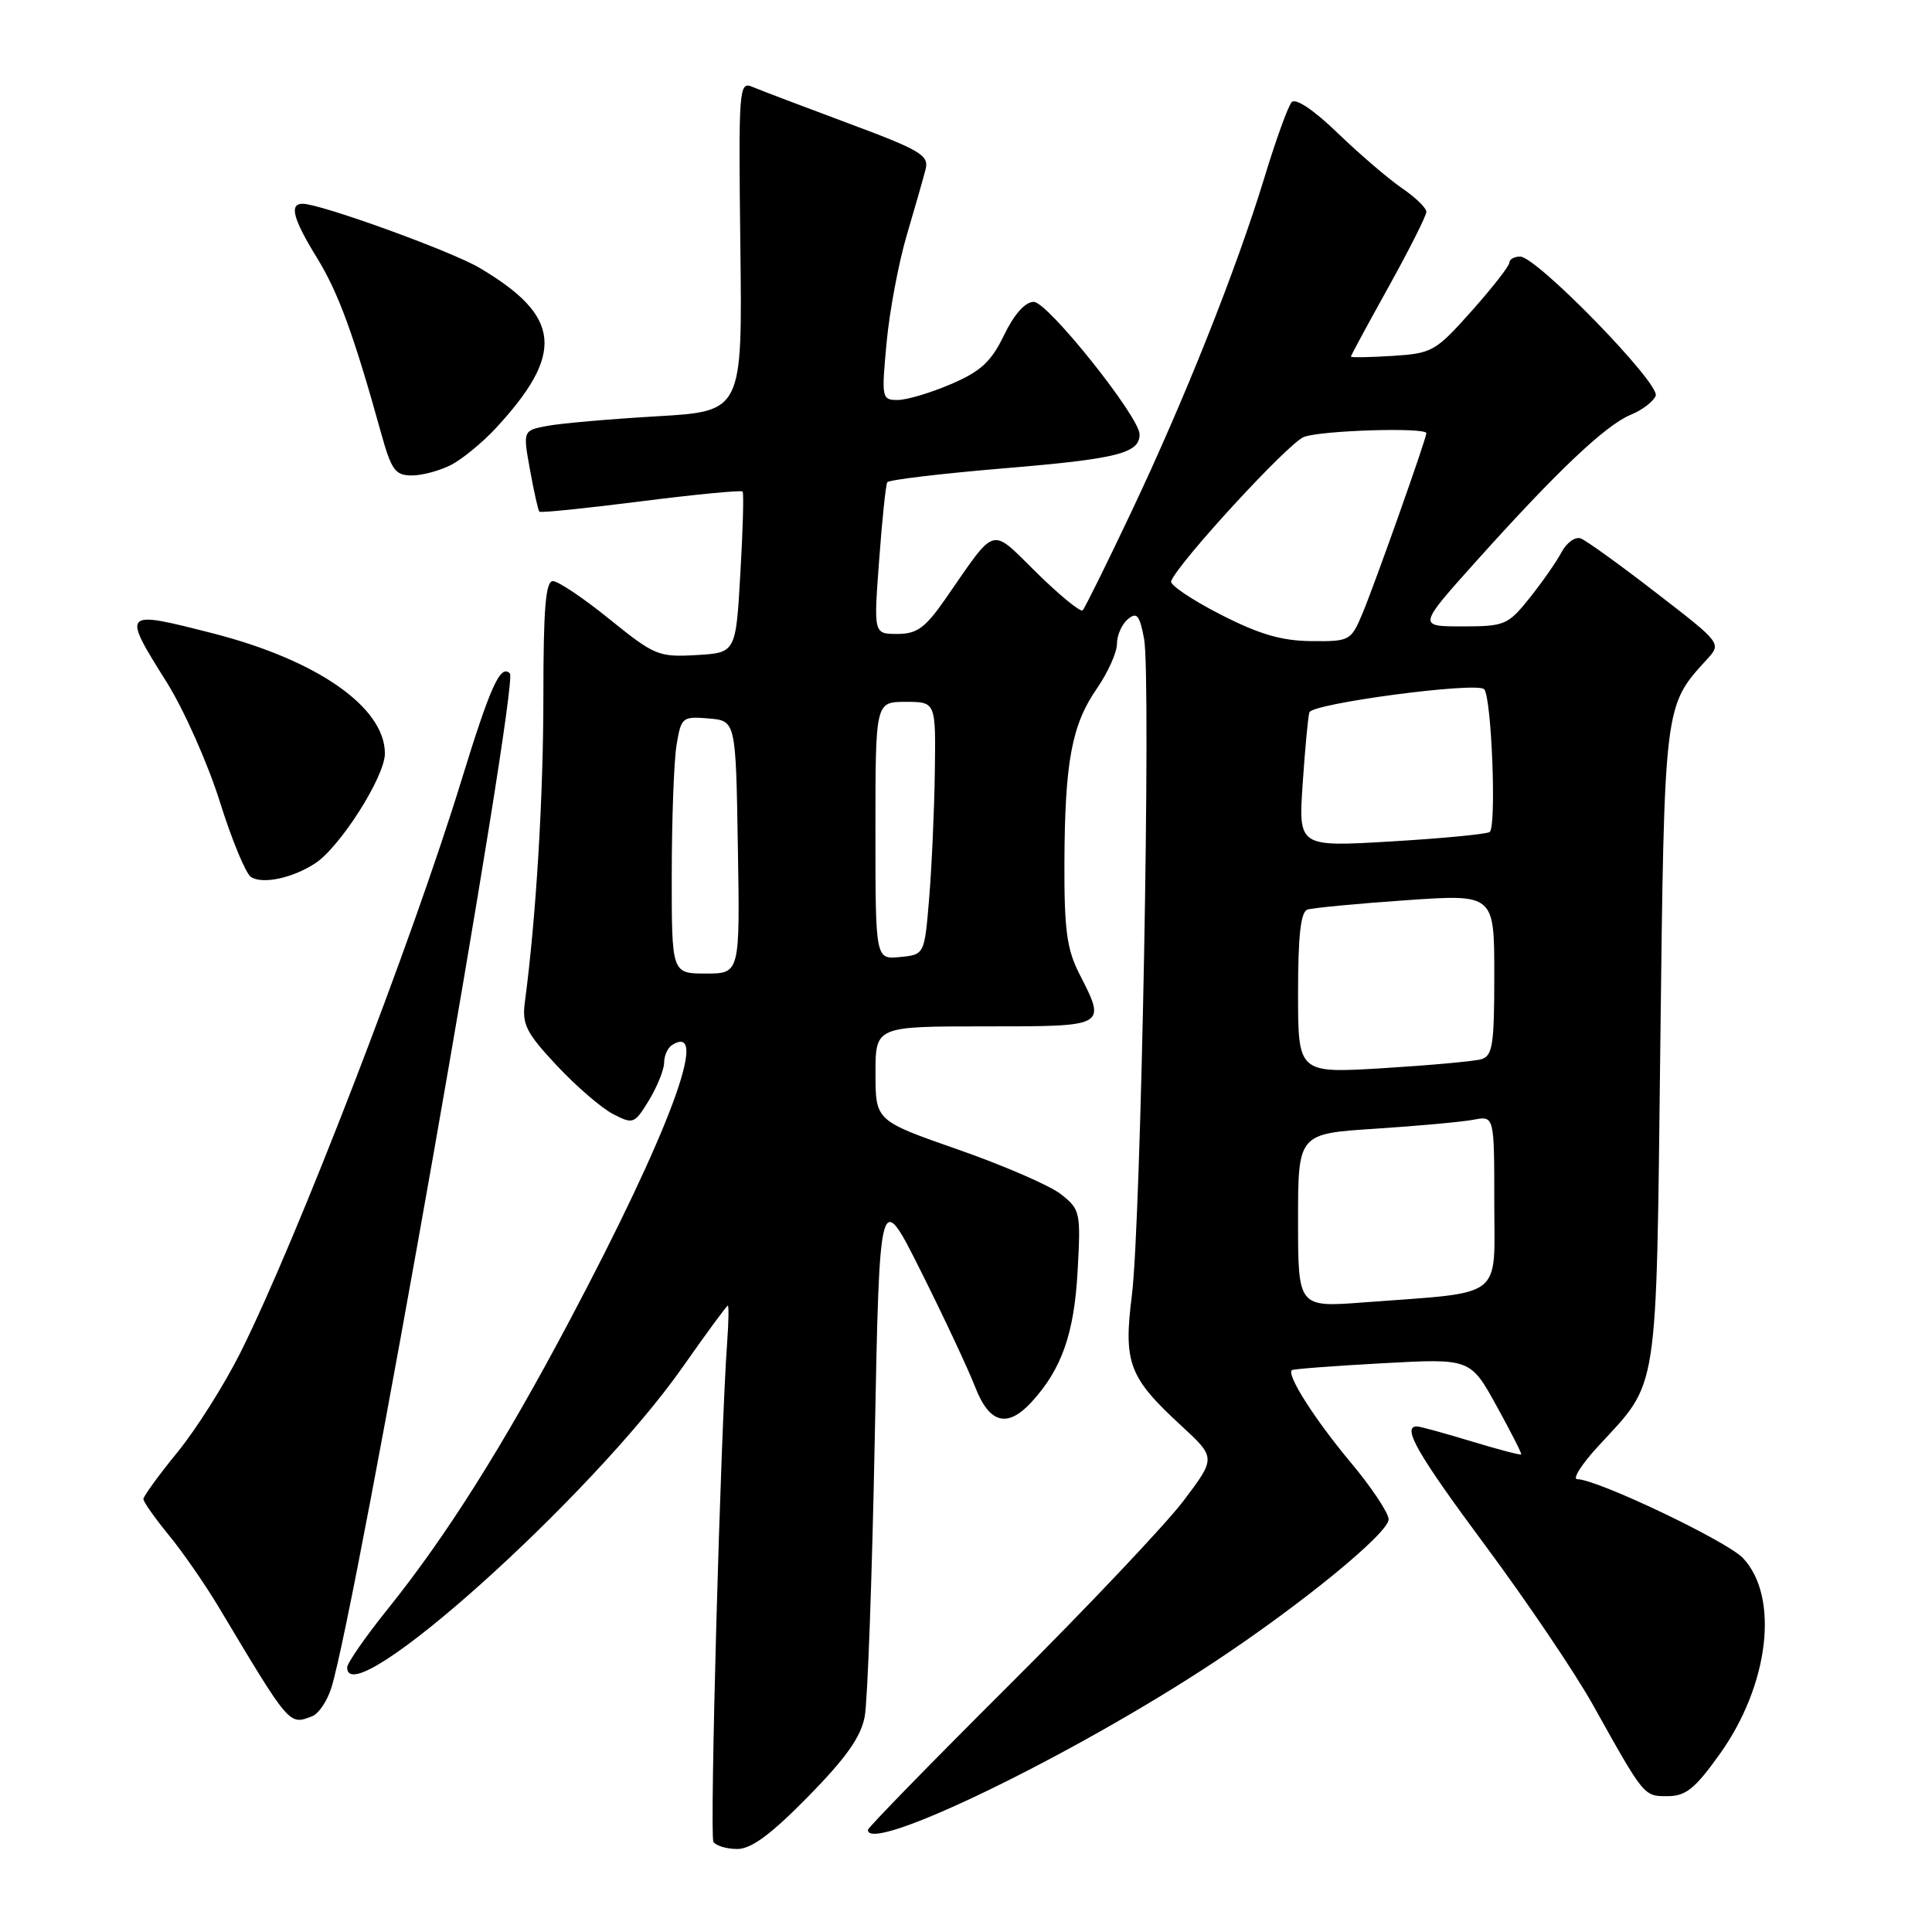 <?xml version="1.0" encoding="UTF-8" standalone="no"?>
<!DOCTYPE svg PUBLIC "-//W3C//DTD SVG 1.1//EN" "http://www.w3.org/Graphics/SVG/1.1/DTD/svg11.dtd" >
<svg xmlns="http://www.w3.org/2000/svg" xmlns:xlink="http://www.w3.org/1999/xlink" version="1.1" viewBox="0 0 256 256">
 <g >
 <path fill="currentColor"
d=" M 107.07 238.07 C 112.10 232.94 114.07 230.17 114.58 227.45 C 114.96 225.42 115.56 208.85 115.91 190.63 C 116.55 157.50 116.55 157.50 122.05 168.50 C 125.08 174.55 128.29 181.41 129.20 183.75 C 131.09 188.64 133.48 189.28 136.71 185.75 C 140.69 181.40 142.34 176.69 142.79 168.41 C 143.22 160.62 143.14 160.25 140.58 158.24 C 139.12 157.09 132.99 154.43 126.97 152.33 C 116.01 148.50 116.01 148.50 116.01 142.25 C 116.00 136.00 116.00 136.00 130.50 136.00 C 146.75 136.00 146.61 136.08 143.00 129.00 C 141.36 125.78 141.01 123.16 141.04 114.29 C 141.10 100.89 142.01 96.04 145.37 91.19 C 146.81 89.10 148.00 86.46 148.00 85.32 C 148.00 84.18 148.65 82.71 149.44 82.05 C 150.64 81.05 151.00 81.49 151.60 84.66 C 152.54 89.72 151.20 162.00 149.98 171.63 C 148.85 180.59 149.57 182.51 156.49 188.88 C 161.12 193.16 161.12 193.16 156.85 198.83 C 154.49 201.95 144.12 212.92 133.78 223.22 C 123.45 233.51 115.00 242.18 115.00 242.47 C 115.00 245.77 142.19 232.60 160.86 220.25 C 172.46 212.59 184.00 203.14 184.00 201.32 C 184.00 200.48 181.73 197.07 178.95 193.75 C 174.22 188.09 170.44 182.16 171.18 181.55 C 171.35 181.40 176.75 180.99 183.16 180.64 C 194.82 180.00 194.82 180.00 198.28 186.25 C 200.18 189.69 201.66 192.60 201.57 192.72 C 201.47 192.84 198.49 192.05 194.95 190.98 C 191.40 189.90 188.16 189.01 187.75 189.01 C 185.70 188.99 187.84 192.71 196.87 204.87 C 202.30 212.19 208.67 221.62 211.03 225.83 C 217.92 238.16 217.79 238.00 220.97 238.00 C 223.37 238.00 224.60 237.01 227.85 232.46 C 234.41 223.31 235.81 211.62 230.96 206.46 C 228.85 204.21 211.61 196.00 209.00 196.00 C 208.31 196.00 209.56 194.03 211.79 191.61 C 219.85 182.87 219.44 185.50 220.00 138.50 C 220.54 93.13 220.48 93.61 226.18 87.37 C 228.12 85.24 228.12 85.24 219.45 78.55 C 214.68 74.86 210.19 71.62 209.46 71.35 C 208.74 71.07 207.60 71.89 206.91 73.17 C 206.23 74.45 204.32 77.19 202.67 79.25 C 199.81 82.82 199.38 83.00 193.76 83.00 C 187.86 83.00 187.86 83.00 195.68 74.28 C 206.31 62.44 212.73 56.35 216.06 54.97 C 217.60 54.34 219.09 53.20 219.39 52.44 C 220.00 50.83 203.62 34.00 201.43 34.00 C 200.64 34.00 200.00 34.36 200.00 34.80 C 200.00 35.24 197.75 38.12 195.00 41.21 C 190.22 46.57 189.77 46.83 184.50 47.16 C 181.47 47.35 179.00 47.39 179.00 47.25 C 179.00 47.12 181.25 42.95 184.00 38.00 C 186.75 33.05 189.00 28.58 189.00 28.07 C 189.00 27.55 187.54 26.14 185.75 24.92 C 183.96 23.69 180.14 20.42 177.26 17.64 C 174.07 14.56 171.68 12.96 171.15 13.54 C 170.68 14.07 169.05 18.55 167.55 23.50 C 163.83 35.69 156.97 52.94 149.86 67.93 C 146.62 74.77 143.74 80.59 143.46 80.87 C 143.18 81.15 140.46 78.93 137.41 75.94 C 131.12 69.76 132.14 69.47 125.27 79.36 C 122.59 83.21 121.51 84.00 118.90 84.00 C 115.76 84.00 115.76 84.00 116.49 74.25 C 116.88 68.89 117.37 64.23 117.57 63.90 C 117.77 63.58 124.81 62.74 133.21 62.04 C 148.05 60.80 151.00 60.06 151.00 57.56 C 151.00 55.25 138.83 40.00 136.98 40.00 C 135.84 40.00 134.40 41.61 133.05 44.39 C 131.34 47.93 129.97 49.20 126.03 50.89 C 123.33 52.05 120.15 53.00 118.95 53.00 C 116.83 53.00 116.79 52.76 117.48 45.38 C 117.87 41.19 119.08 34.78 120.16 31.13 C 121.24 27.48 122.36 23.56 122.65 22.42 C 123.11 20.57 121.96 19.89 112.33 16.31 C 106.38 14.09 100.68 11.93 99.67 11.50 C 97.92 10.76 97.85 11.73 98.10 32.61 C 98.37 54.50 98.37 54.50 87.08 55.16 C 80.87 55.52 74.33 56.09 72.54 56.43 C 69.28 57.04 69.28 57.04 70.23 62.27 C 70.75 65.15 71.31 67.64 71.47 67.80 C 71.64 67.97 77.69 67.35 84.93 66.43 C 92.17 65.51 98.23 64.93 98.40 65.13 C 98.57 65.33 98.44 70.22 98.10 76.00 C 97.50 86.50 97.50 86.50 92.26 86.80 C 87.27 87.09 86.72 86.86 80.77 82.05 C 77.34 79.27 73.96 77.00 73.26 77.00 C 72.30 77.00 72.00 80.64 72.00 92.33 C 72.00 105.67 71.02 121.76 69.54 132.84 C 69.16 135.73 69.73 136.87 73.77 141.18 C 76.34 143.93 79.69 146.82 81.22 147.61 C 83.90 149.00 84.07 148.94 86.00 145.78 C 87.09 143.97 87.99 141.74 88.00 140.81 C 88.00 139.88 88.48 138.82 89.07 138.46 C 94.17 135.31 88.65 150.13 75.45 175.03 C 66.69 191.57 59.13 203.56 51.38 213.20 C 48.42 216.88 46.00 220.37 46.00 220.95 C 46.00 227.37 78.41 198.34 90.49 181.10 C 93.61 176.65 96.29 173.00 96.44 173.00 C 96.58 173.00 96.55 175.14 96.36 177.75 C 95.48 189.74 94.01 243.21 94.53 244.05 C 94.85 244.57 96.28 245.00 97.69 245.00 C 99.55 245.00 102.15 243.08 107.07 238.07 Z  M 41.37 227.41 C 42.21 227.09 43.35 225.40 43.90 223.66 C 47.17 213.33 68.80 90.46 67.56 89.23 C 66.31 87.97 64.98 90.92 61.11 103.50 C 54.58 124.77 39.30 164.34 31.88 179.18 C 29.77 183.41 26.01 189.37 23.52 192.42 C 21.03 195.47 19.00 198.27 19.00 198.63 C 19.00 199.00 20.51 201.14 22.36 203.40 C 24.21 205.65 27.20 209.97 29.01 213.00 C 38.45 228.78 38.29 228.59 41.37 227.41 Z  M 41.73 114.42 C 45.05 112.27 51.00 102.92 51.00 99.84 C 51.00 93.72 42.05 87.47 28.24 83.93 C 16.14 80.84 16.11 80.87 22.12 90.45 C 24.38 94.07 27.53 101.15 29.12 106.20 C 30.70 111.25 32.56 115.75 33.25 116.20 C 34.77 117.20 38.71 116.37 41.73 114.42 Z  M 59.80 61.59 C 61.28 60.81 63.89 58.67 65.60 56.84 C 74.89 46.84 74.40 41.90 63.50 35.47 C 59.72 33.25 42.47 27.00 40.10 27.00 C 38.30 27.00 38.82 28.99 41.98 34.13 C 44.82 38.73 46.87 44.33 50.46 57.25 C 51.86 62.31 52.36 63.00 54.58 63.00 C 55.96 63.00 58.31 62.36 59.80 61.59 Z  M 172.00 161.73 C 172.00 150.22 172.00 150.22 182.25 149.56 C 187.89 149.19 193.74 148.66 195.25 148.37 C 198.00 147.84 198.00 147.84 198.00 159.31 C 198.00 172.34 199.55 171.15 180.75 172.57 C 172.00 173.24 172.00 173.24 172.00 161.73 Z  M 172.00 131.58 C 172.00 123.95 172.35 120.82 173.25 120.52 C 173.94 120.30 179.79 119.74 186.25 119.29 C 198.00 118.47 198.00 118.47 198.00 129.17 C 198.00 138.50 197.78 139.93 196.25 140.36 C 195.29 140.63 189.44 141.16 183.25 141.54 C 172.00 142.22 172.00 142.22 172.00 131.58 Z  M 89.01 115.75 C 89.02 108.46 89.30 100.79 89.65 98.70 C 90.26 95.04 90.41 94.91 93.89 95.20 C 97.50 95.50 97.50 95.50 97.77 112.25 C 98.05 129.00 98.05 129.00 93.52 129.00 C 89.00 129.00 89.00 129.00 89.01 115.75 Z  M 116.00 110.06 C 116.00 93.00 116.00 93.00 120.00 93.00 C 124.00 93.00 124.00 93.00 123.87 102.25 C 123.80 107.34 123.46 114.88 123.12 119.00 C 122.50 126.50 122.50 126.50 119.25 126.81 C 116.00 127.13 116.00 127.13 116.00 110.06 Z  M 172.61 103.86 C 172.92 99.26 173.32 95.00 173.50 94.39 C 173.85 93.21 195.65 90.32 196.65 91.32 C 197.65 92.32 198.32 109.69 197.38 110.25 C 196.90 110.54 191.00 111.10 184.27 111.50 C 172.05 112.22 172.05 112.22 172.61 103.86 Z  M 161.68 81.40 C 157.93 79.48 155.01 77.51 155.18 77.02 C 156.04 74.64 170.72 58.68 172.77 57.90 C 175.07 57.02 189.00 56.60 189.00 57.40 C 189.00 58.12 182.17 77.39 180.55 81.25 C 179.01 84.92 178.86 85.00 173.74 84.95 C 169.78 84.91 166.83 84.04 161.68 81.40 Z "/>
</g>
</svg>
